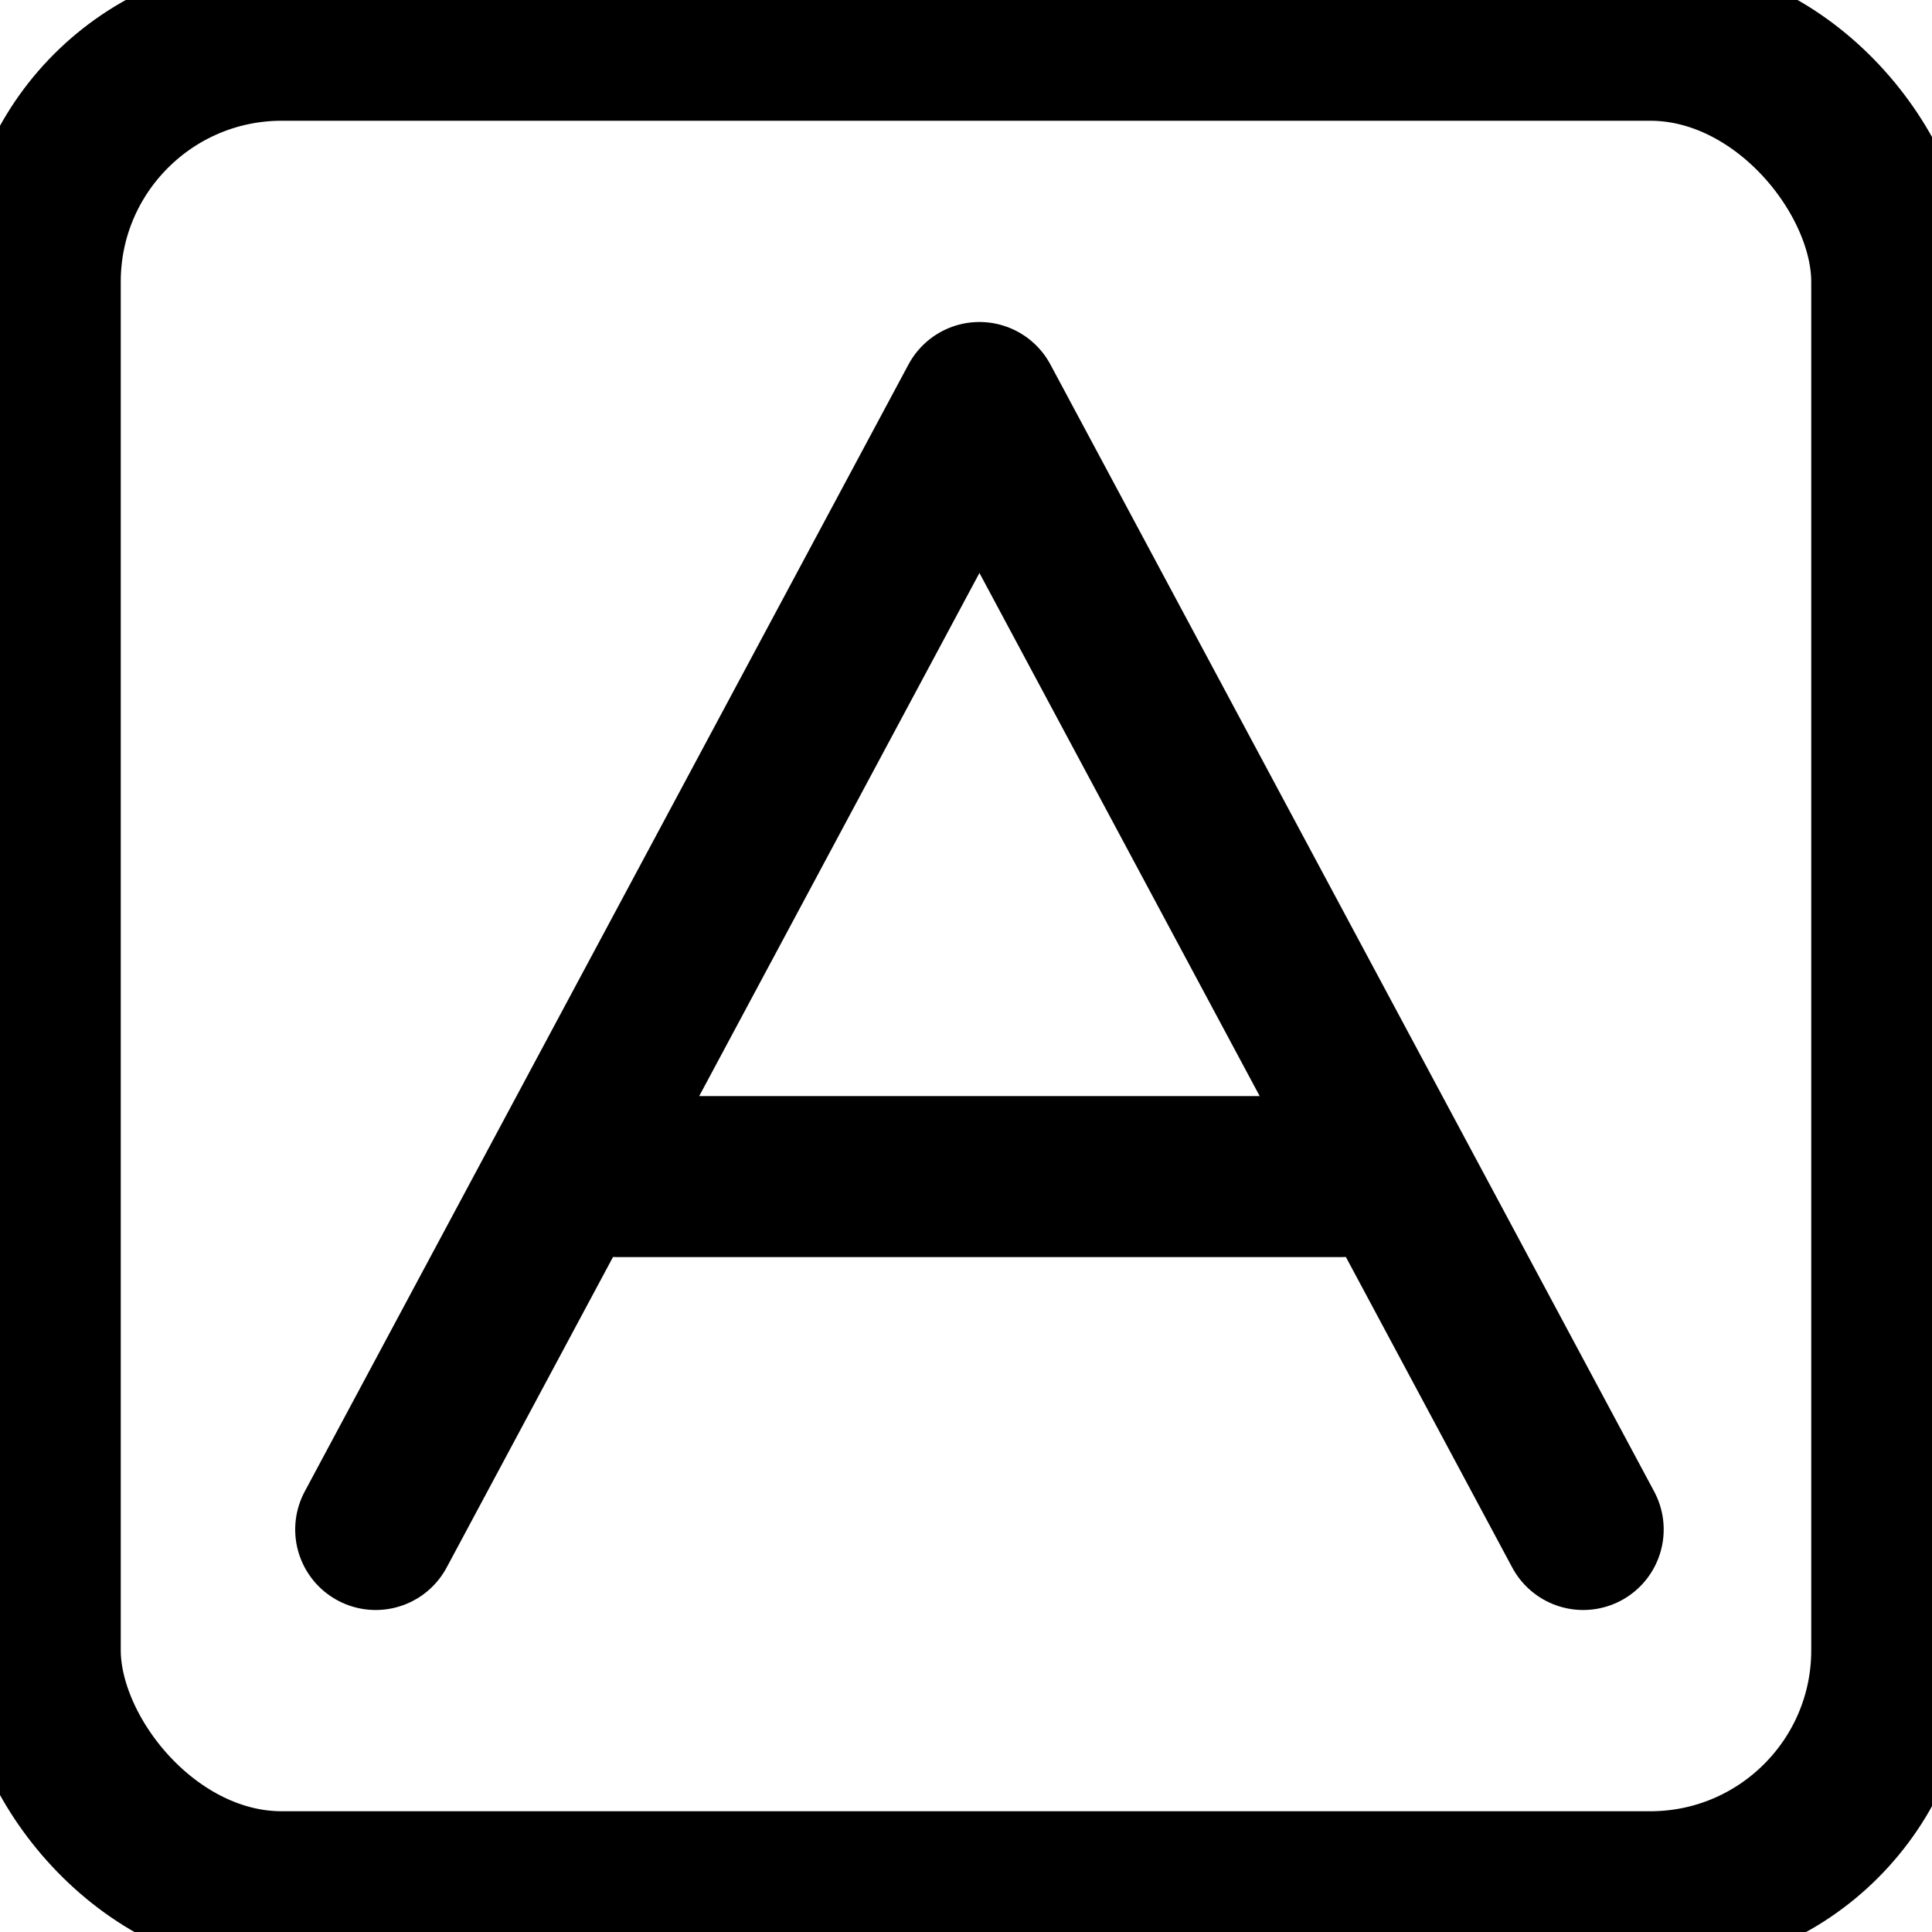 <svg width="24" height="24" viewBox="0 0 24 24" xmlns="http://www.w3.org/2000/svg"><g stroke="currentColor" stroke-width="2" fill="none" fill-rule="evenodd"><rect x=".5" y=".5" width="23" height="23" rx="3"/><path stroke-linecap="round" stroke-linejoin="round" d="M12.167 5l-7.5 14m3-4.384h9M12.167 5l7.5 14"/></g></svg>
